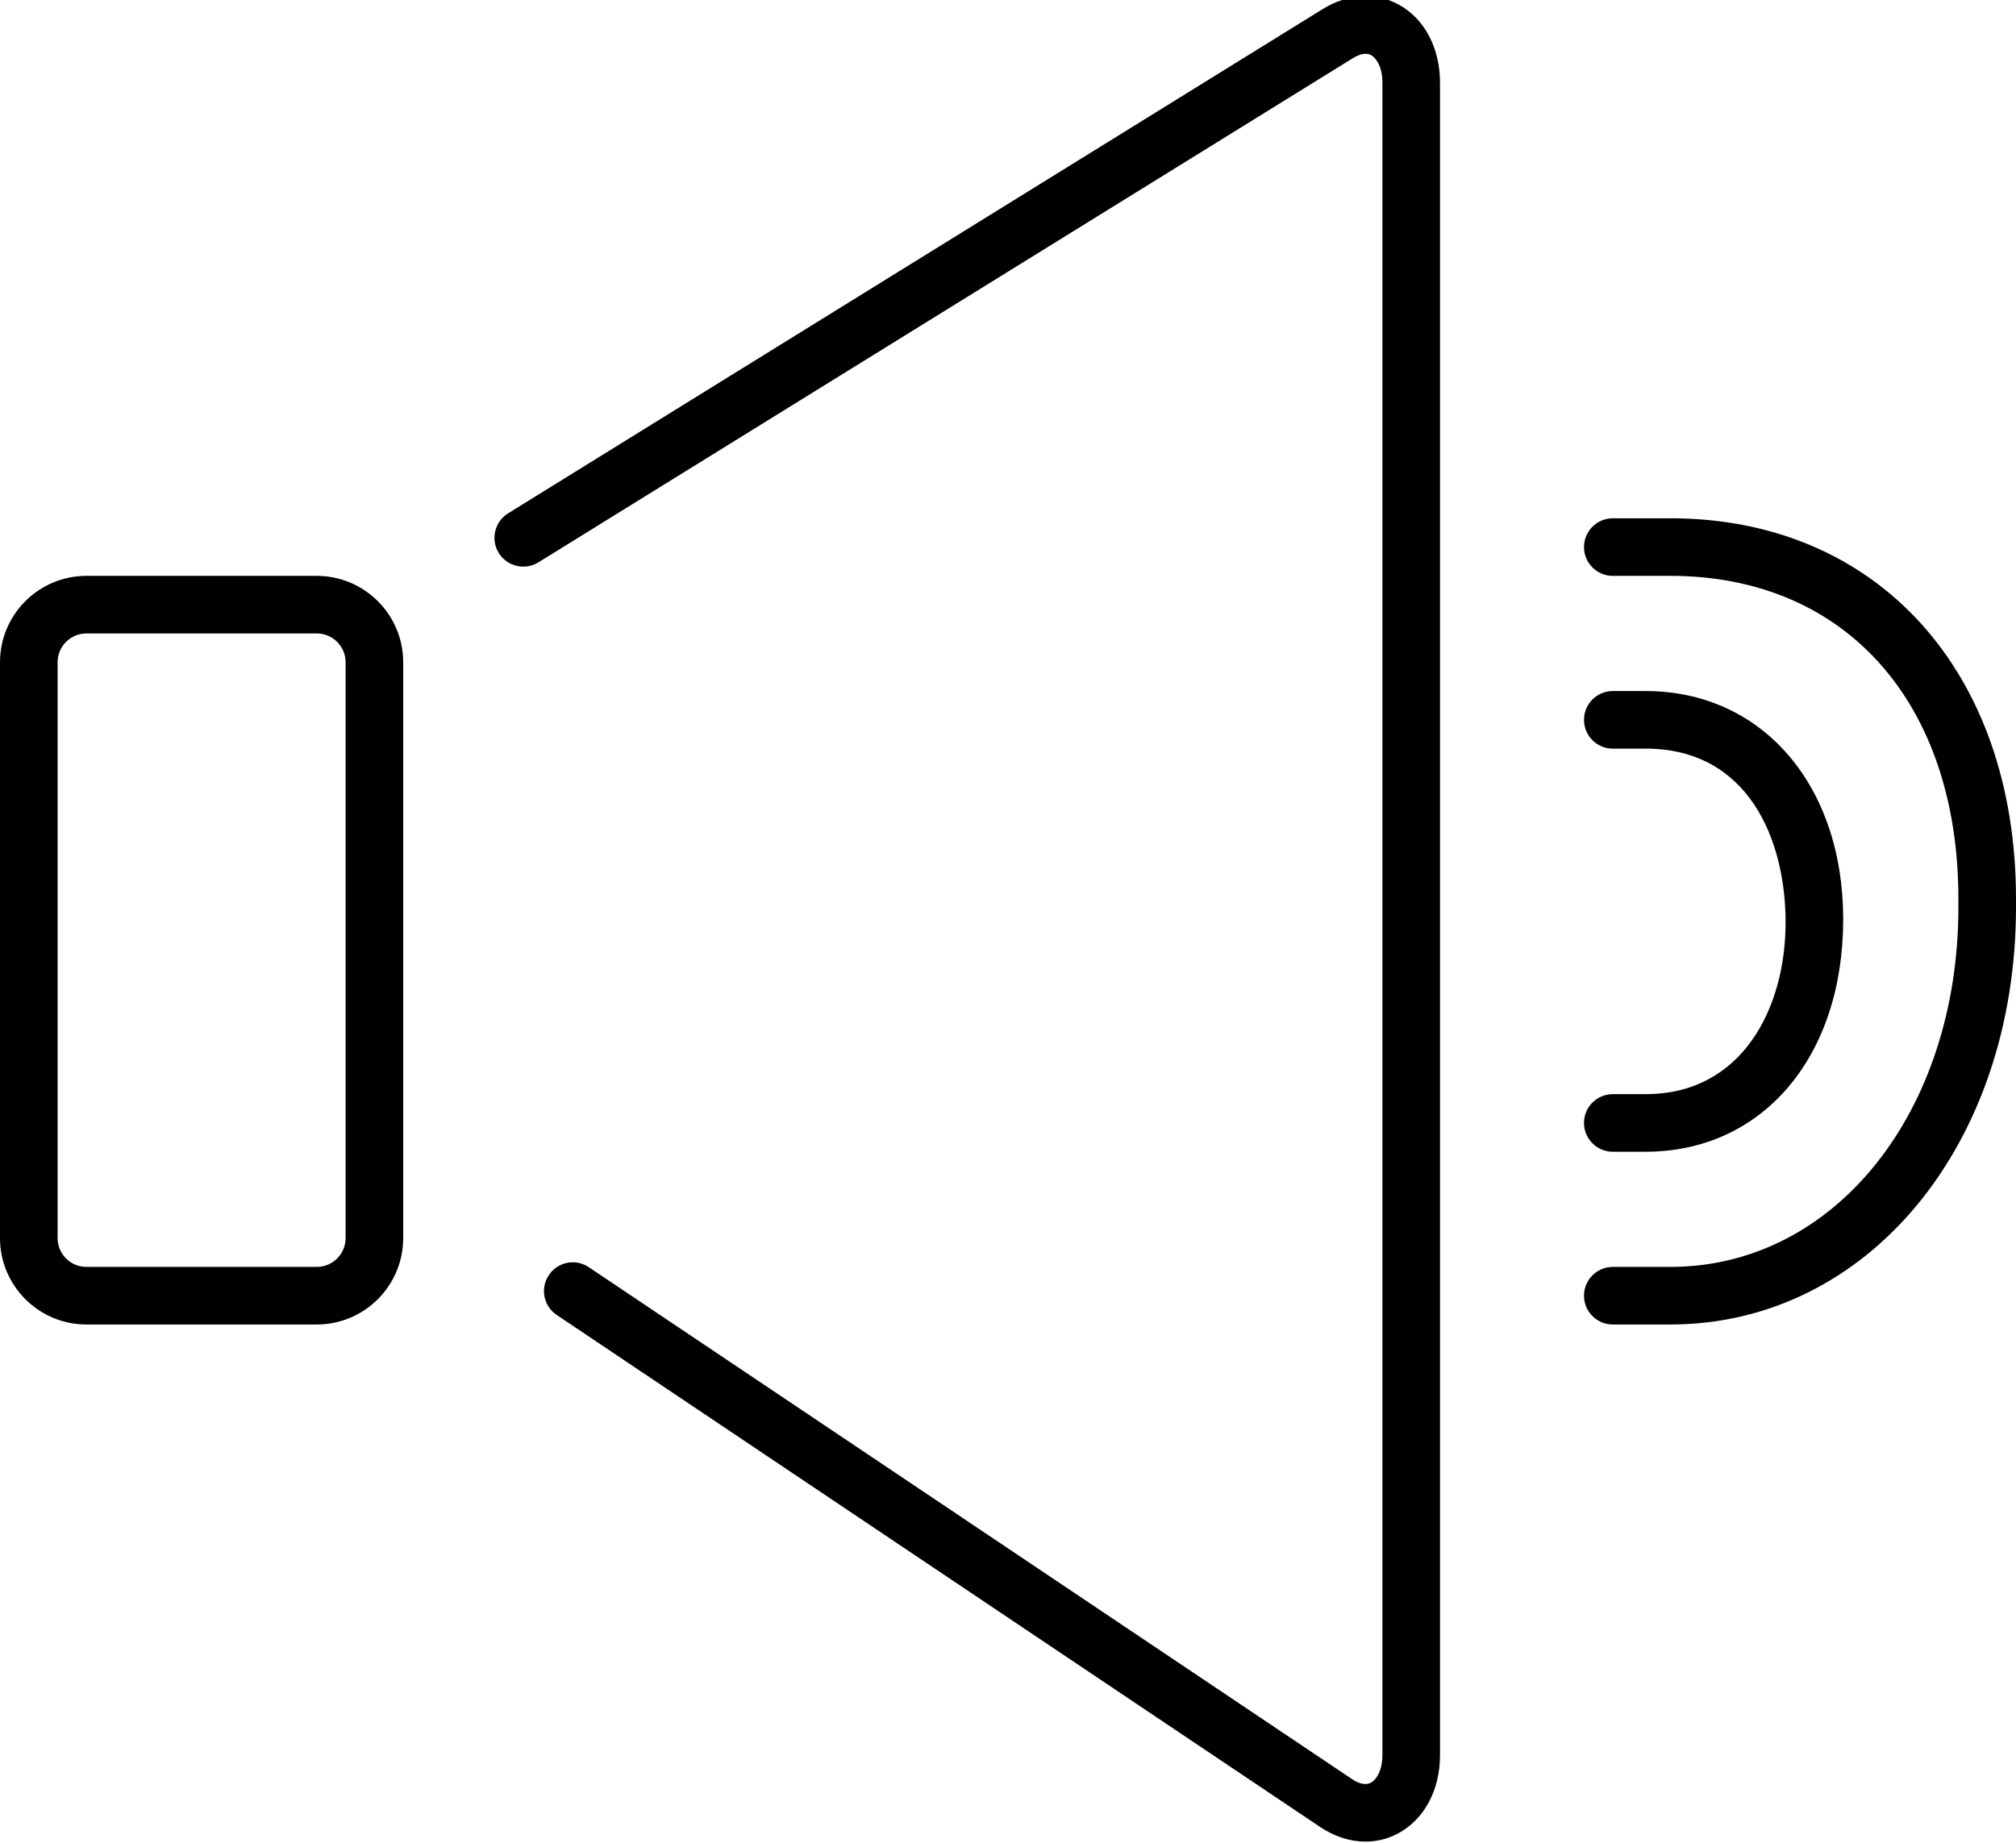 <!-- Generated by IcoMoon.io -->
<svg version="1.1" xmlns="http://www.w3.org/2000/svg" width="35" height="32" viewBox="0 0 35 32">
<title>speaker-on</title>
<path d="M9.348 9.765l14.143-8.757c0.087-0.053 0.216-0.106 0.314-0.050 0.090 0.051 0.195 0.206 0.195 0.477v29.043c0 0.273-0.108 0.429-0.201 0.479-0.106 0.056-0.236-0.002-0.324-0.061l-13.253-8.891c-0.229-0.155-0.54-0.093-0.693 0.137-0.154 0.229-0.093 0.54 0.137 0.693l13.255 8.892c0.253 0.168 0.522 0.253 0.785 0.253 0.196 0 0.388-0.047 0.567-0.143 0.455-0.244 0.727-0.752 0.727-1.358v-29.044c0-0.597-0.264-1.101-0.705-1.349-0.401-0.225-0.884-0.201-1.328 0.069l-14.146 8.759c-0.235 0.146-0.307 0.454-0.162 0.689 0.146 0.234 0.454 0.307 0.689 0.162zM7 21.5v-10c0-0.827-0.673-1.5-1.5-1.5h-4c-0.827 0-1.5 0.673-1.5 1.5v10c0 0.827 0.673 1.5 1.5 1.5h4c0.827 0 1.5-0.673 1.5-1.5zM1 21.5v-10c0-0.276 0.224-0.5 0.5-0.5h4c0.276 0 0.5 0.224 0.5 0.5v10c0 0.276-0.224 0.5-0.5 0.5h-4c-0.276 0-0.5-0.224-0.5-0.5zM29 9h-1c-0.276 0-0.5 0.224-0.5 0.5s0.224 0.5 0.5 0.5h1c3.038 0 5 2.202 5 5.611v0.138c0 3.563-2.149 6.251-5 6.251h-1c-0.276 0-0.5 0.224-0.5 0.5s0.224 0.5 0.5 0.5h1c3.42 0 6-3.118 6-7.251v-0.138c0-3.954-2.411-6.611-6-6.611zM28.571 19h-0.571c-0.276 0-0.5 0.224-0.5 0.5s0.224 0.5 0.5 0.5h0.571c2.019 0 3.429-1.637 3.429-4.036 0-2.334-1.41-3.964-3.429-3.964h-0.571c-0.276 0-0.5 0.224-0.5 0.5s0.224 0.5 0.5 0.5h0.571c1.793 0 2.429 1.597 2.429 3.018 0 1.484-0.751 2.982-2.429 2.982z"></path>
</svg>
